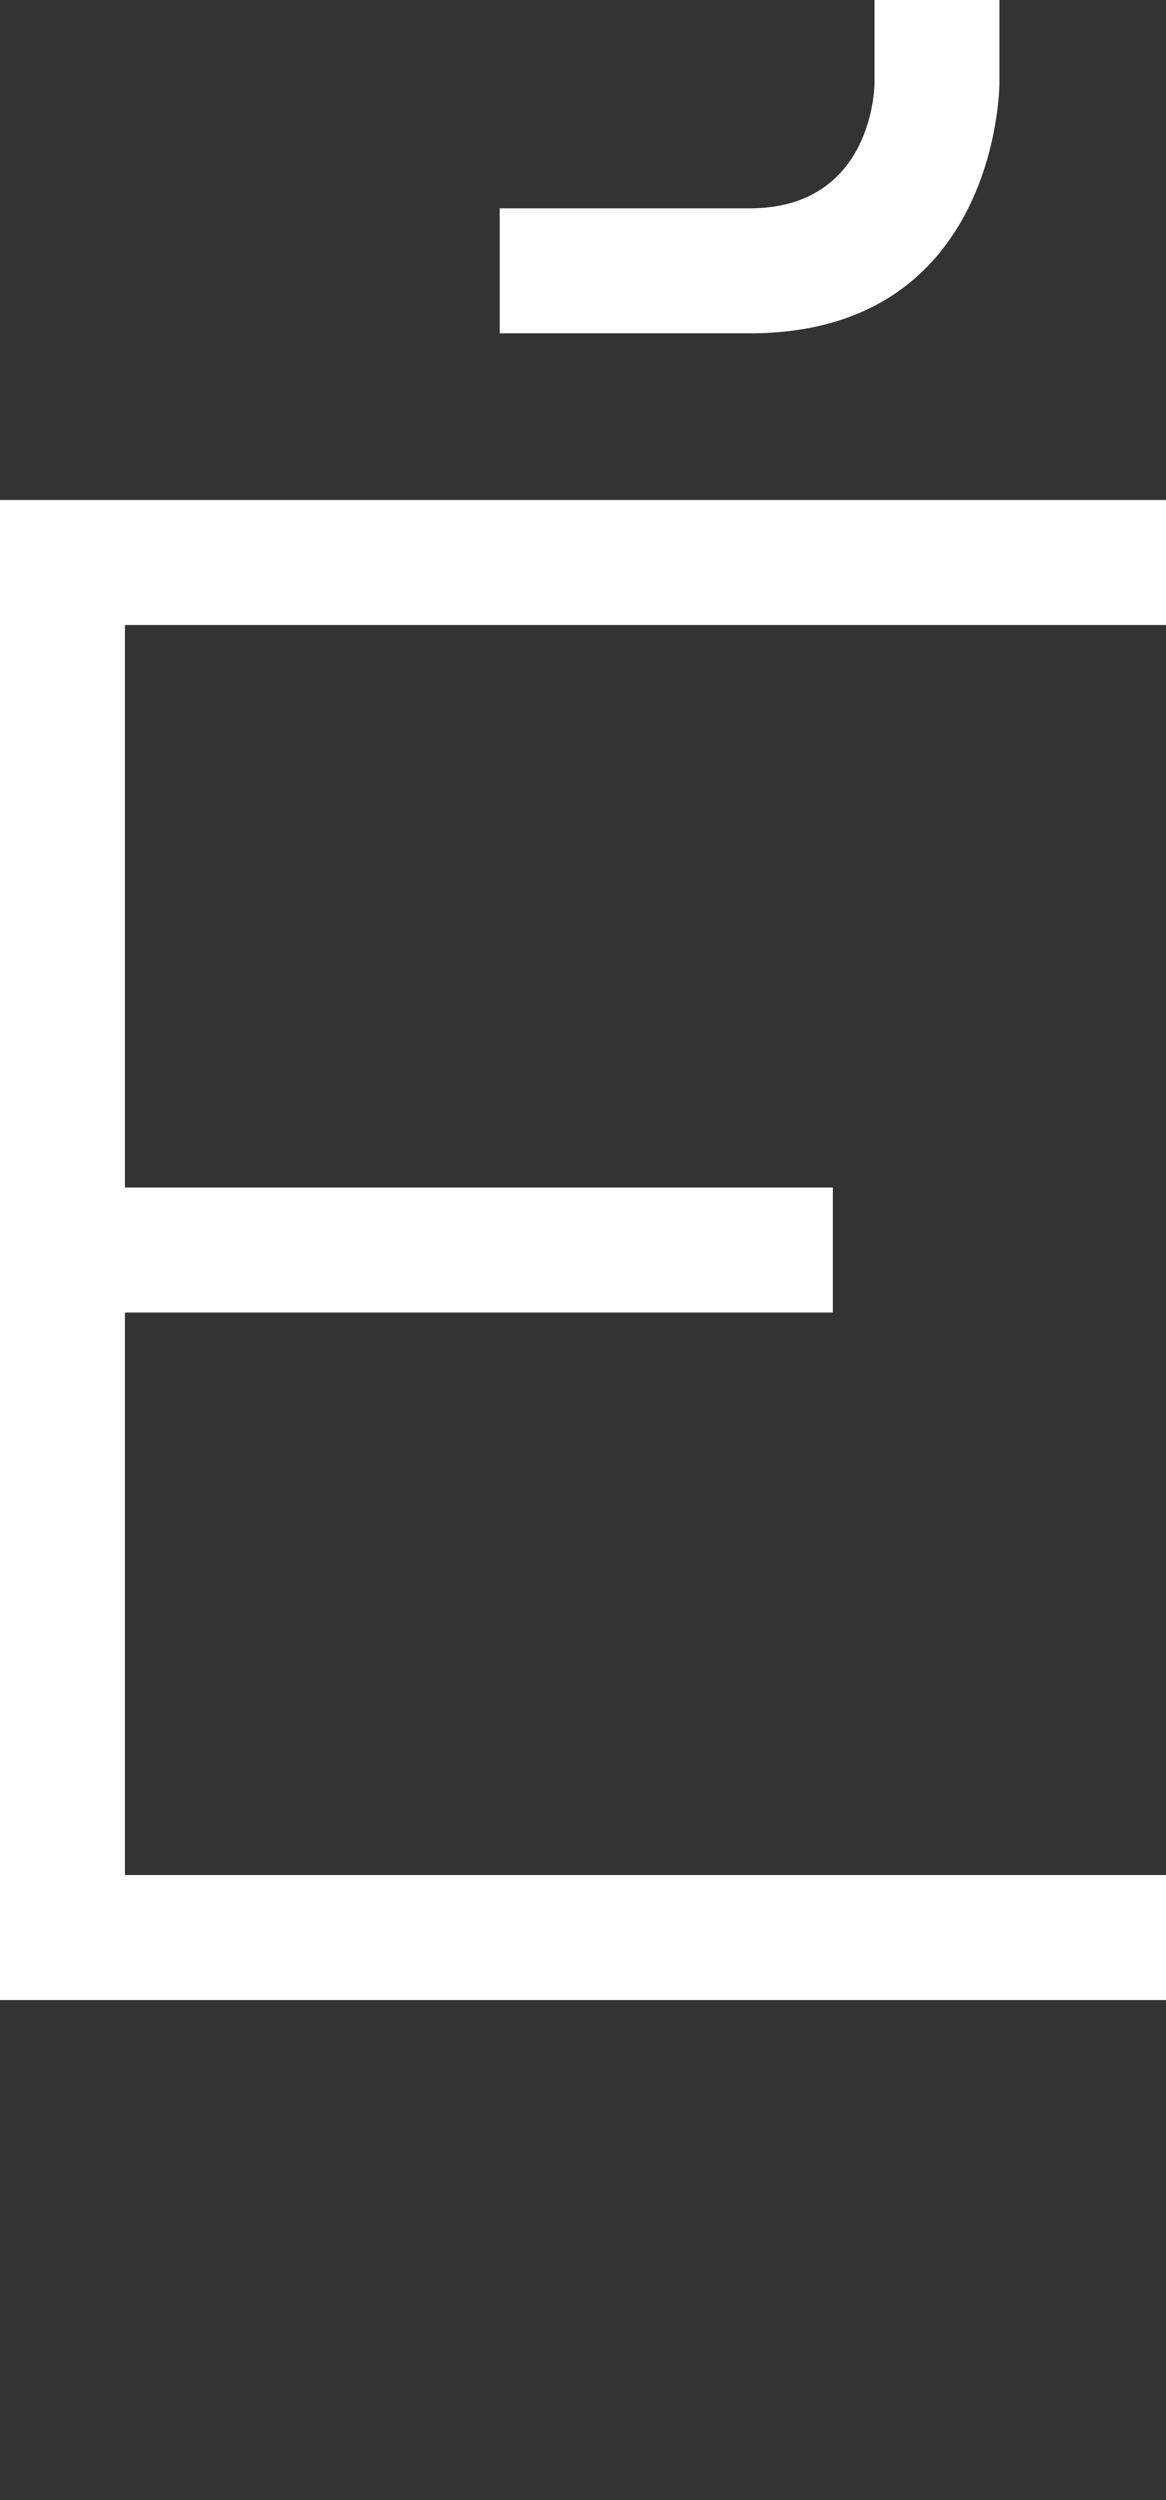 <svg width="7" height="15" viewBox="0 0 7 15" fill="none" xmlns="http://www.w3.org/2000/svg">
<rect x="0" y="0" width="7" height="15" fill="#333333" stroke="none"/>
<path d="M0 3V12H7V11.25H0.75V7.875H5V7.125H0.75V3.75H7V3H0Z" fill="white"/>
<path d="M6 0V0.5C6 0.5 6 2 4.5 2H3V1.25H4.5C5.25 1.25 5.25 0.5 5.25 0.5V0H6Z" fill="white"/>
</svg>
